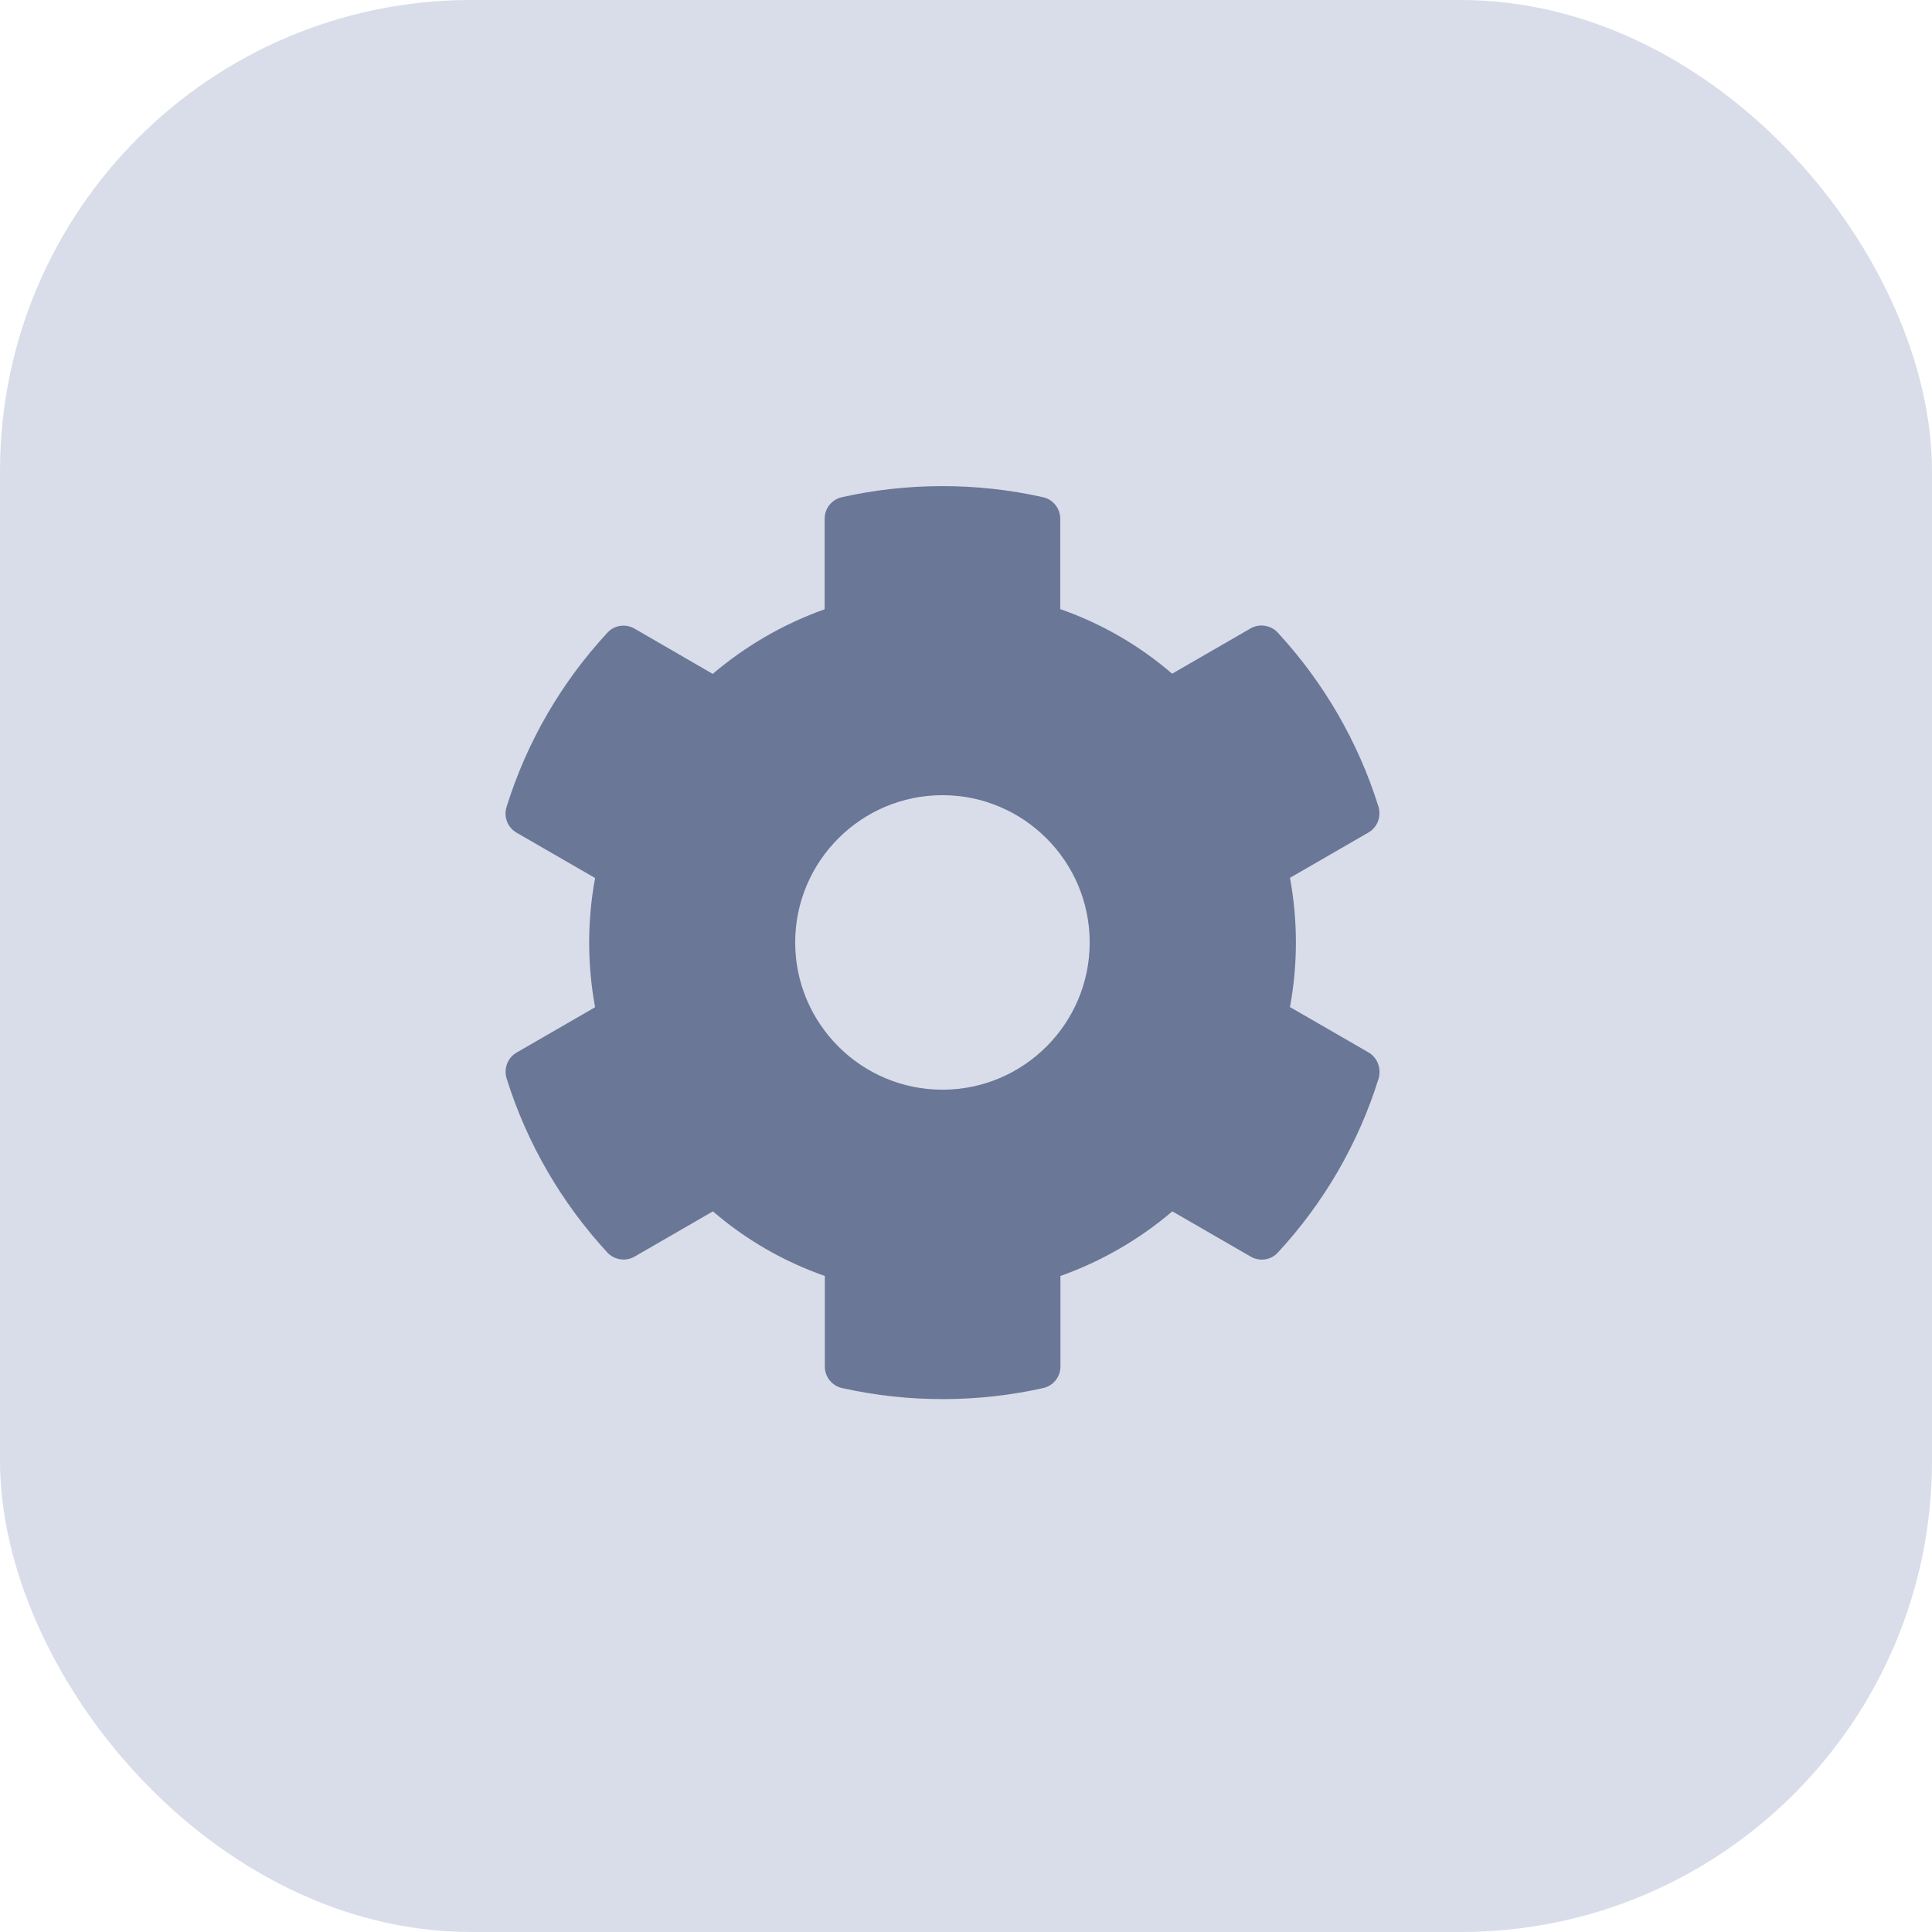 <svg width="41" height="41" viewBox="0 0 41 41" fill="none" xmlns="http://www.w3.org/2000/svg">
<rect width="41" height="41" rx="10" fill="#D8DDE9"/>
<path d="M29.039 22.332L27.375 21.371C27.543 20.465 27.543 19.535 27.375 18.629L29.039 17.668C29.23 17.559 29.316 17.332 29.254 17.121C28.82 15.73 28.082 14.473 27.117 13.426C26.969 13.266 26.727 13.227 26.539 13.336L24.875 14.297C24.176 13.695 23.371 13.23 22.5 12.926V11.008C22.5 10.789 22.348 10.598 22.133 10.551C20.699 10.23 19.23 10.246 17.867 10.551C17.652 10.598 17.5 10.789 17.5 11.008V12.93C16.633 13.238 15.828 13.703 15.125 14.301L13.465 13.34C13.273 13.23 13.035 13.266 12.887 13.43C11.922 14.473 11.184 15.73 10.75 17.125C10.684 17.336 10.773 17.562 10.965 17.672L12.629 18.633C12.461 19.539 12.461 20.469 12.629 21.375L10.965 22.336C10.773 22.445 10.688 22.672 10.75 22.883C11.184 24.273 11.922 25.531 12.887 26.578C13.035 26.738 13.277 26.777 13.465 26.668L15.129 25.707C15.828 26.309 16.633 26.773 17.504 27.078V29C17.504 29.219 17.656 29.41 17.871 29.457C19.305 29.777 20.773 29.762 22.137 29.457C22.352 29.41 22.504 29.219 22.504 29V27.078C23.371 26.77 24.176 26.305 24.879 25.707L26.543 26.668C26.734 26.777 26.973 26.742 27.121 26.578C28.086 25.535 28.824 24.277 29.258 22.883C29.316 22.668 29.23 22.441 29.039 22.332V22.332ZM20 23.125C18.277 23.125 16.875 21.723 16.875 20C16.875 18.277 18.277 16.875 20 16.875C21.723 16.875 23.125 18.277 23.125 20C23.125 21.723 21.723 23.125 20 23.125Z" fill="#6A7797"/>
</svg>
